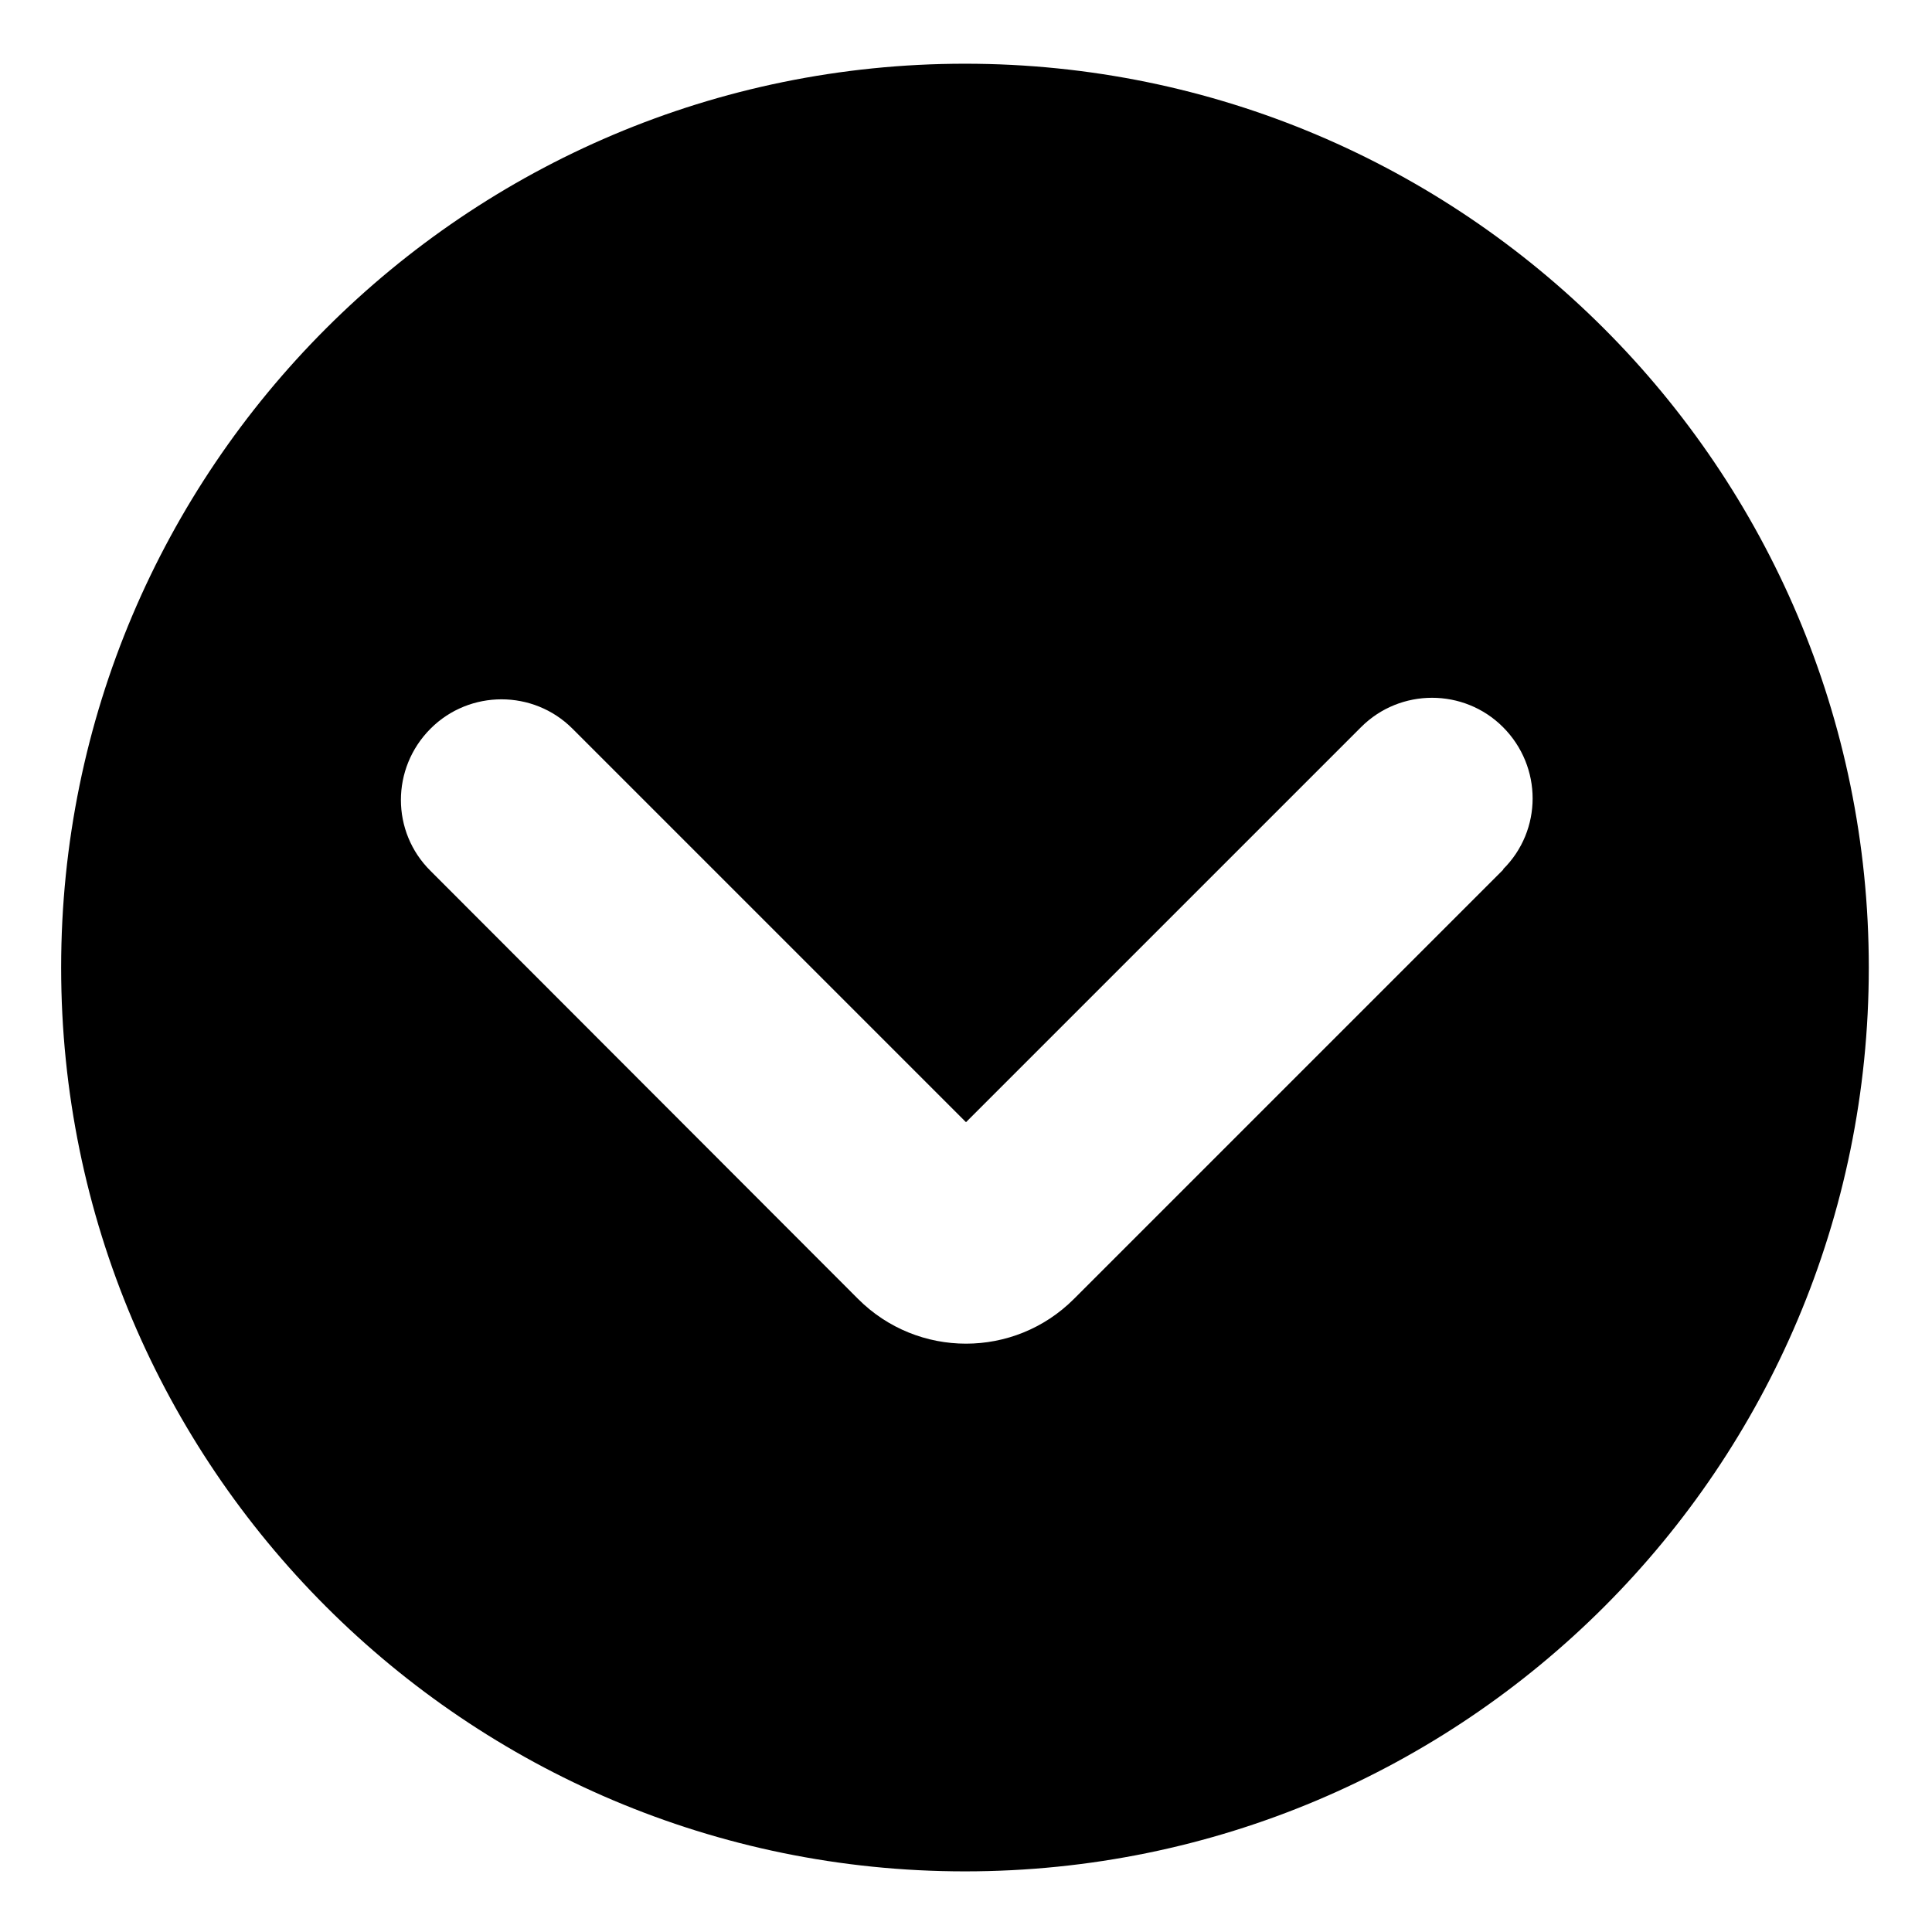 <svg version="1.2" xmlns="http://www.w3.org/2000/svg" viewBox="0 0 375 376" width="20" height="20">
	<title>1-svg</title>
	<defs>
		<clipPath clipPathUnits="userSpaceOnUse" id="cp1">
			<path d="m11.44 12.44h351.75v351.75h-351.75z"/>
		</clipPath>
	</defs>
	<style>
		.s0 { fill: #000000 } 
	</style>
	<g id="Clip-Path" clip-path="url(#cp1)">
		<g id="Layer">
			<path id="Layer" fill-rule="evenodd" class="s0" d="m363.2 188.3c0 97.2-78.7 175.9-175.9 175.9-97.1 0-175.9-78.8-175.9-175.9 0-97.1 78.8-175.9 175.9-175.9 97.1 0 175.9 78.8 175.9 175.9zm-71.2-19.1c7.7-7.6 7.7-20 0-27.7-7.6-7.6-20-7.6-27.6 0l-76.9 76.9-76.6-76.6c-7.6-7.6-20-7.6-27.6 0-7.7 7.7-7.7 20.1 0 27.7l83.2 83.3c5.8 5.8 13.4 8.7 21 8.7 7.6 0 15.2-2.9 21-8.7l83.6-83.6z"/>
		</g>
	</g>
</svg>